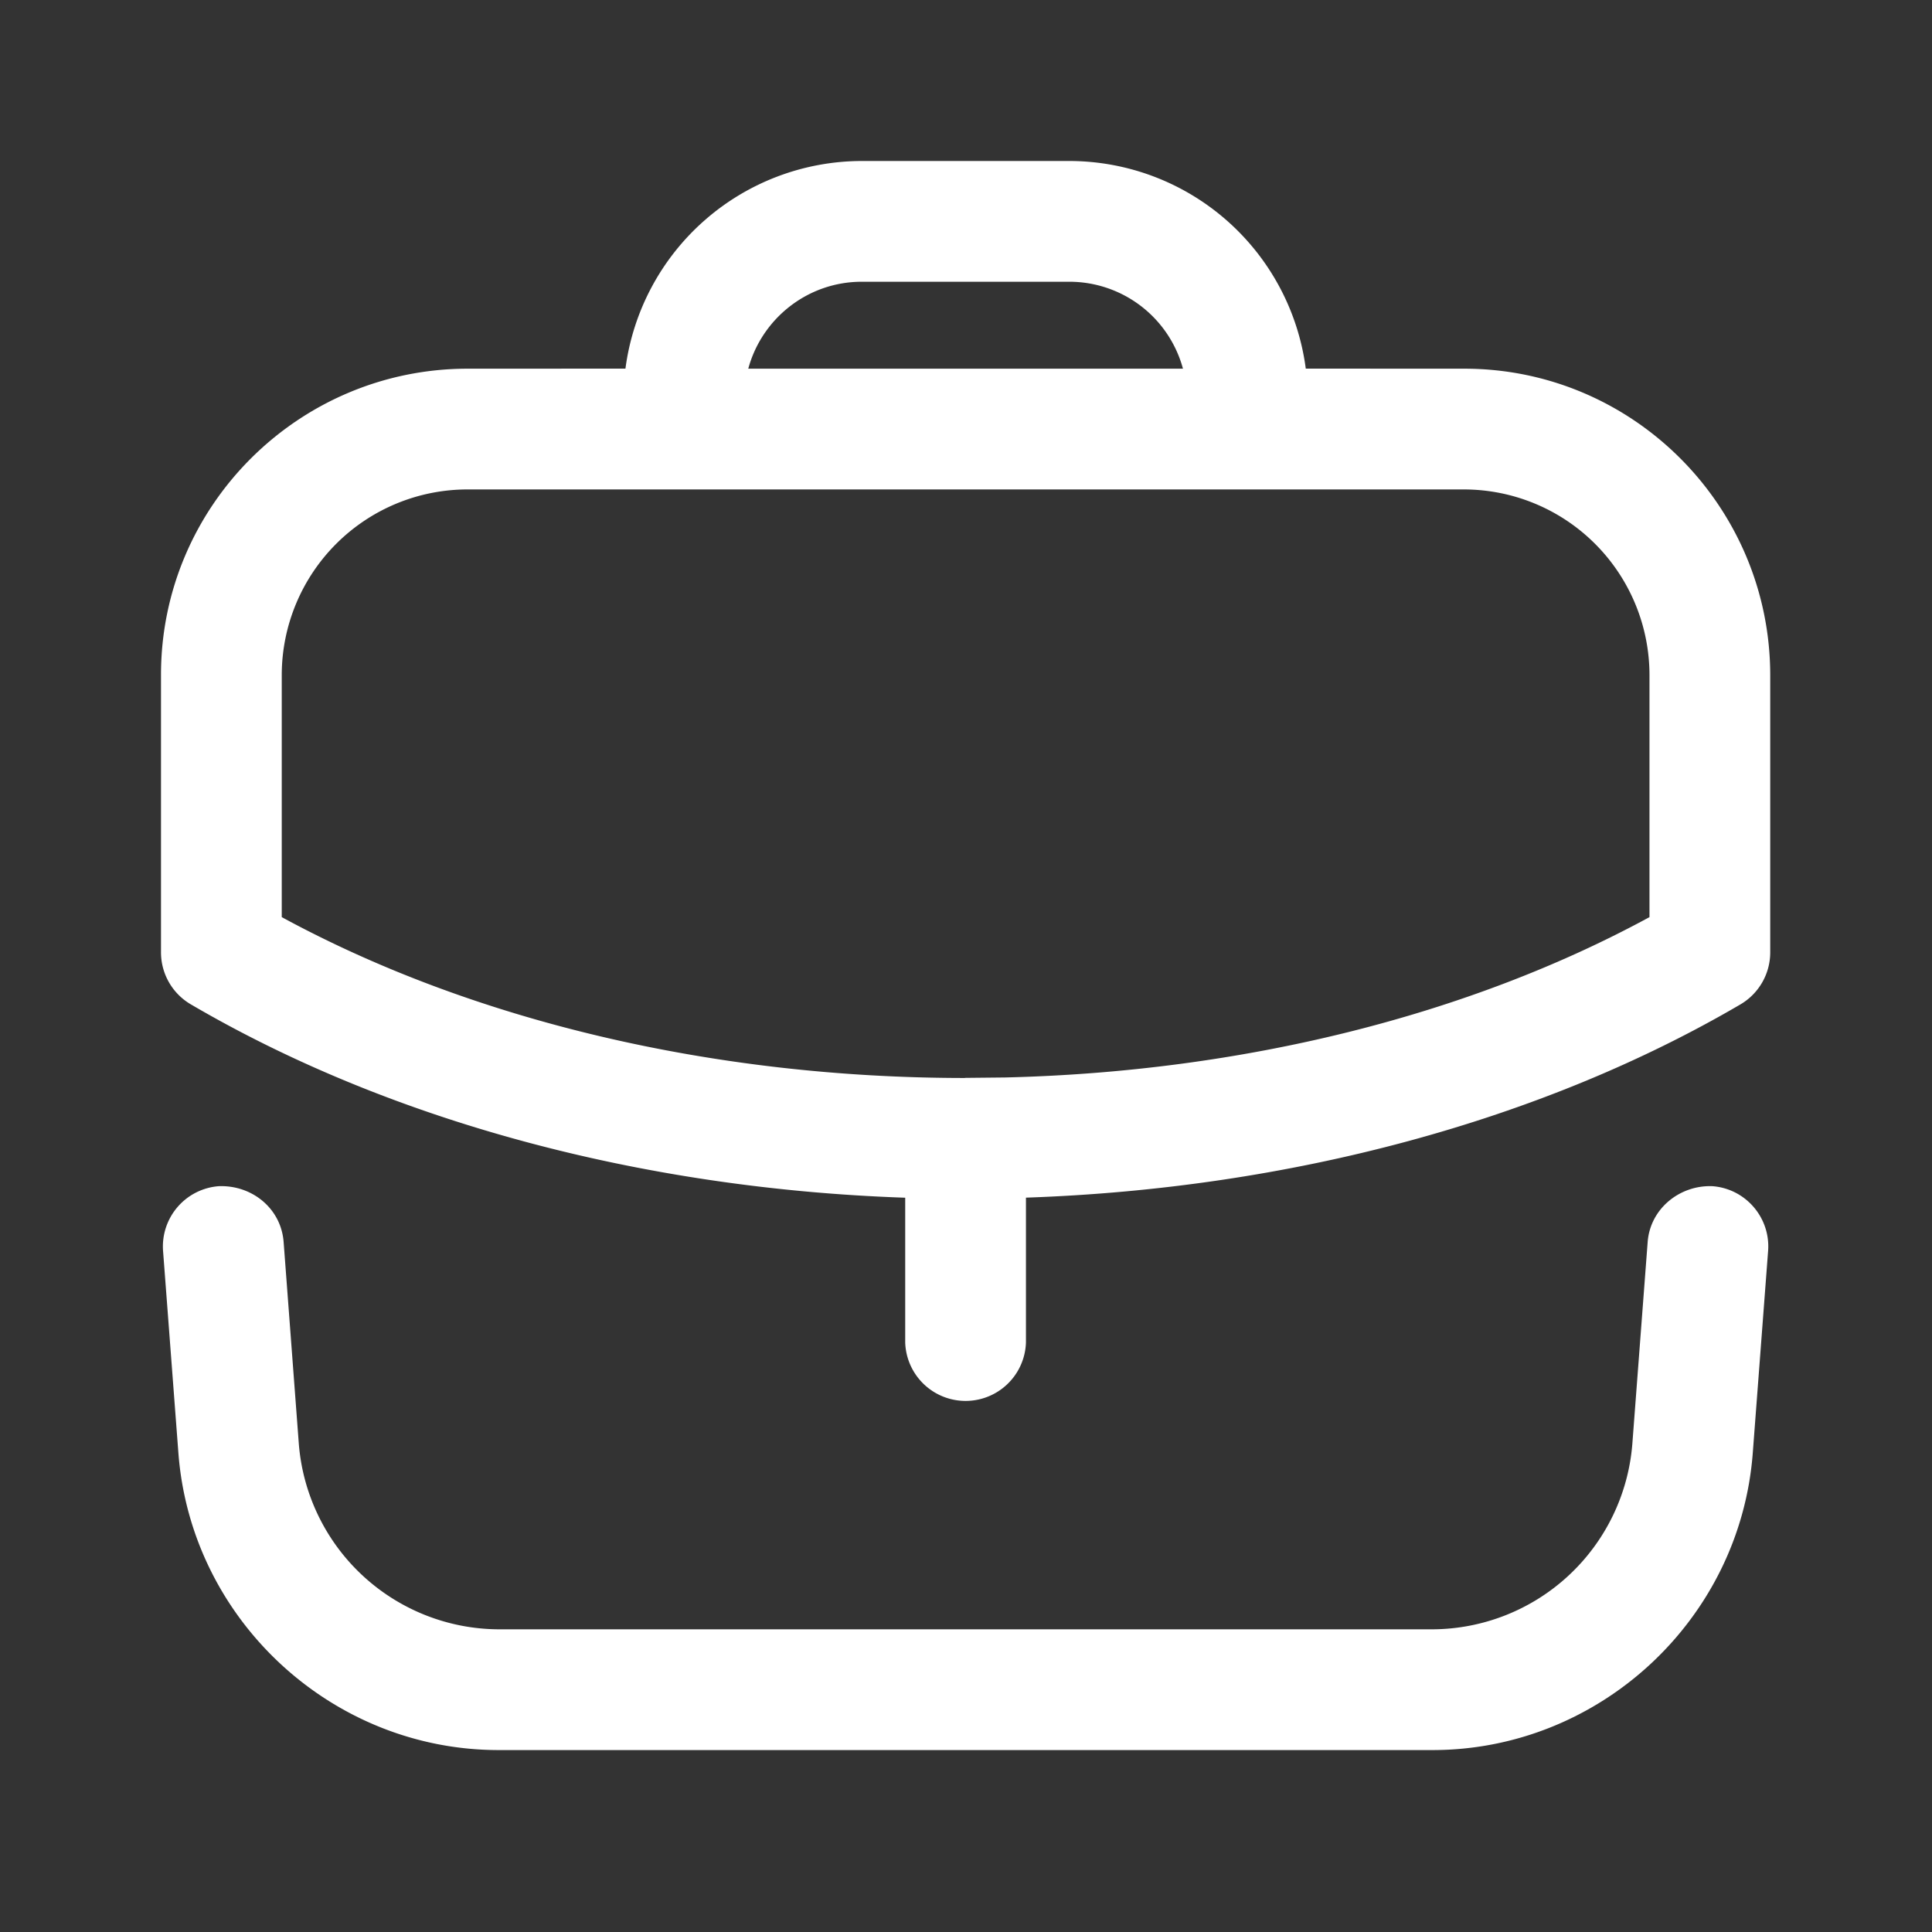 <svg width="30" height="30" fill="none" xmlns="http://www.w3.org/2000/svg"><rect width="100%" height="100%" fill="#333333" stroke="none"/><path fill-rule="evenodd" clip-rule="evenodd" d="M26.591 18.419c.516.039.903.49.864 1.006l-.238 3.136c-.196 2.588-2.38 4.614-4.973 4.614h-14.5c-2.594 0-4.778-2.026-4.974-4.614l-.238-3.136a.939.939 0 01.865-1.006c.52-.019.967.348 1.007.865l.236 3.135A3.128 3.128 0 007.744 25.3h14.5a3.127 3.127 0 003.103-2.881l.238-3.135c.04-.517.499-.885 1.006-.865zM16.606 2.5a3.706 3.706 0 013.67 3.224l2.462.001c2.62 0 4.75 2.136 4.75 4.764v4.298a.937.937 0 01-.464.81c-3.085 1.806-6.994 2.86-11.093 3v2.249a.938.938 0 01-1.875 0v-2.248c-4.096-.14-8.004-1.194-11.092-3.002a.935.935 0 01-.464-.809v-4.31c0-2.62 2.136-4.752 4.763-4.752l2.449-.001a3.706 3.706 0 013.67-3.224h3.224zm6.132 5.1H7.263a2.885 2.885 0 00-2.888 2.876v3.765c2.967 1.612 6.708 2.496 10.602 2.498l.017-.002h.014l.595-.006c3.682-.087 7.195-.96 10.01-2.49V10.49a2.884 2.884 0 00-2.875-2.89zm-6.132-3.225h-3.225c-.841 0-1.552.573-1.762 1.35h6.75a1.828 1.828 0 00-1.763-1.35z" fill="#fff"/></svg>